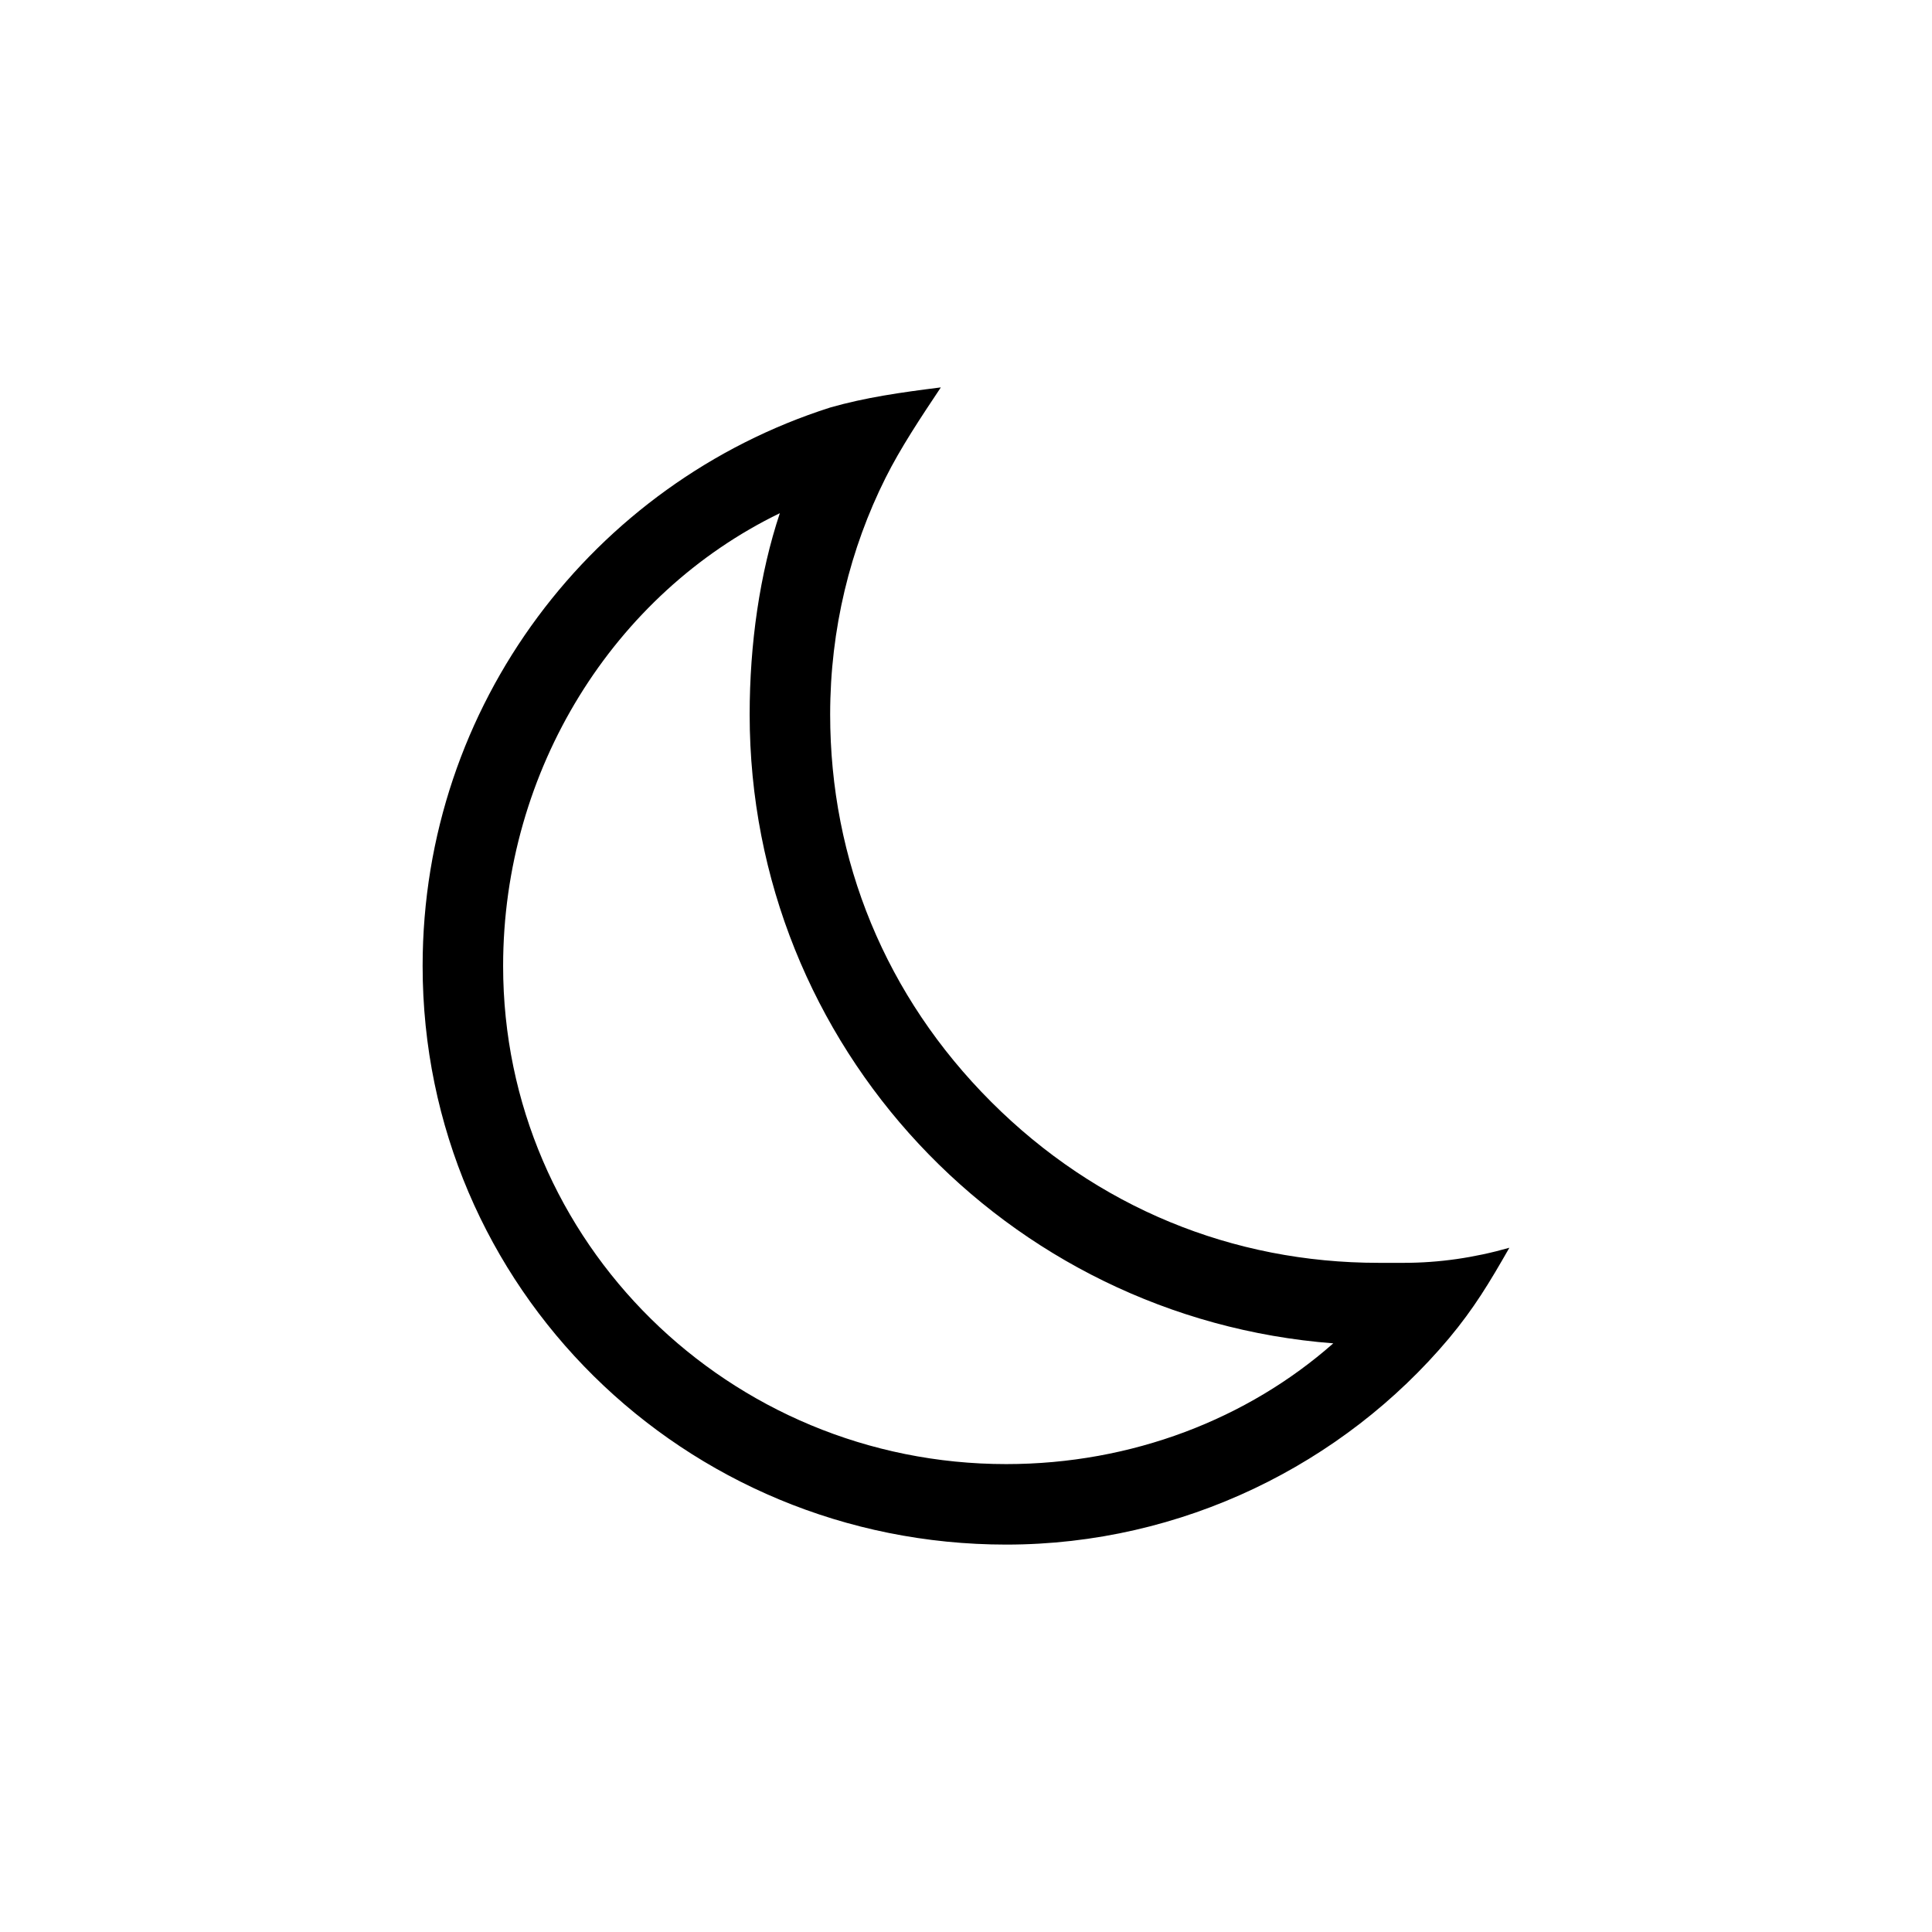 ﻿<?xml version="1.0" standalone="no"?>
<svg width="64" height="64" viewBox="0 0 216 384" version="1.1" xmlns="http://www.w3.org/2000/svg">
  <path d="M195 133c7 0 14 1 21 3c-4 -7 -7 -12 -12 -18c-21 -25 -53 -41 -88 -41c-64 0 -116 51 -116 115c0 52 34 96 81 111c7 2 14 3 22 4c-4 -6 -8 -12 -11 -18c-7 -14 -11 -30 -11 -47c0 -29 11 -56 32 -77s48 -32 77 -32h5zM116 93c25 0 48 9 65 24c-65 5 -116 59 -116 125 c0 14 2 28 6 40c-33 -16 -55 -51 -55 -90c0 -55 45 -99 100 -99z" transform="matrix(1,0,0,-1,0,384)"/>
</svg>